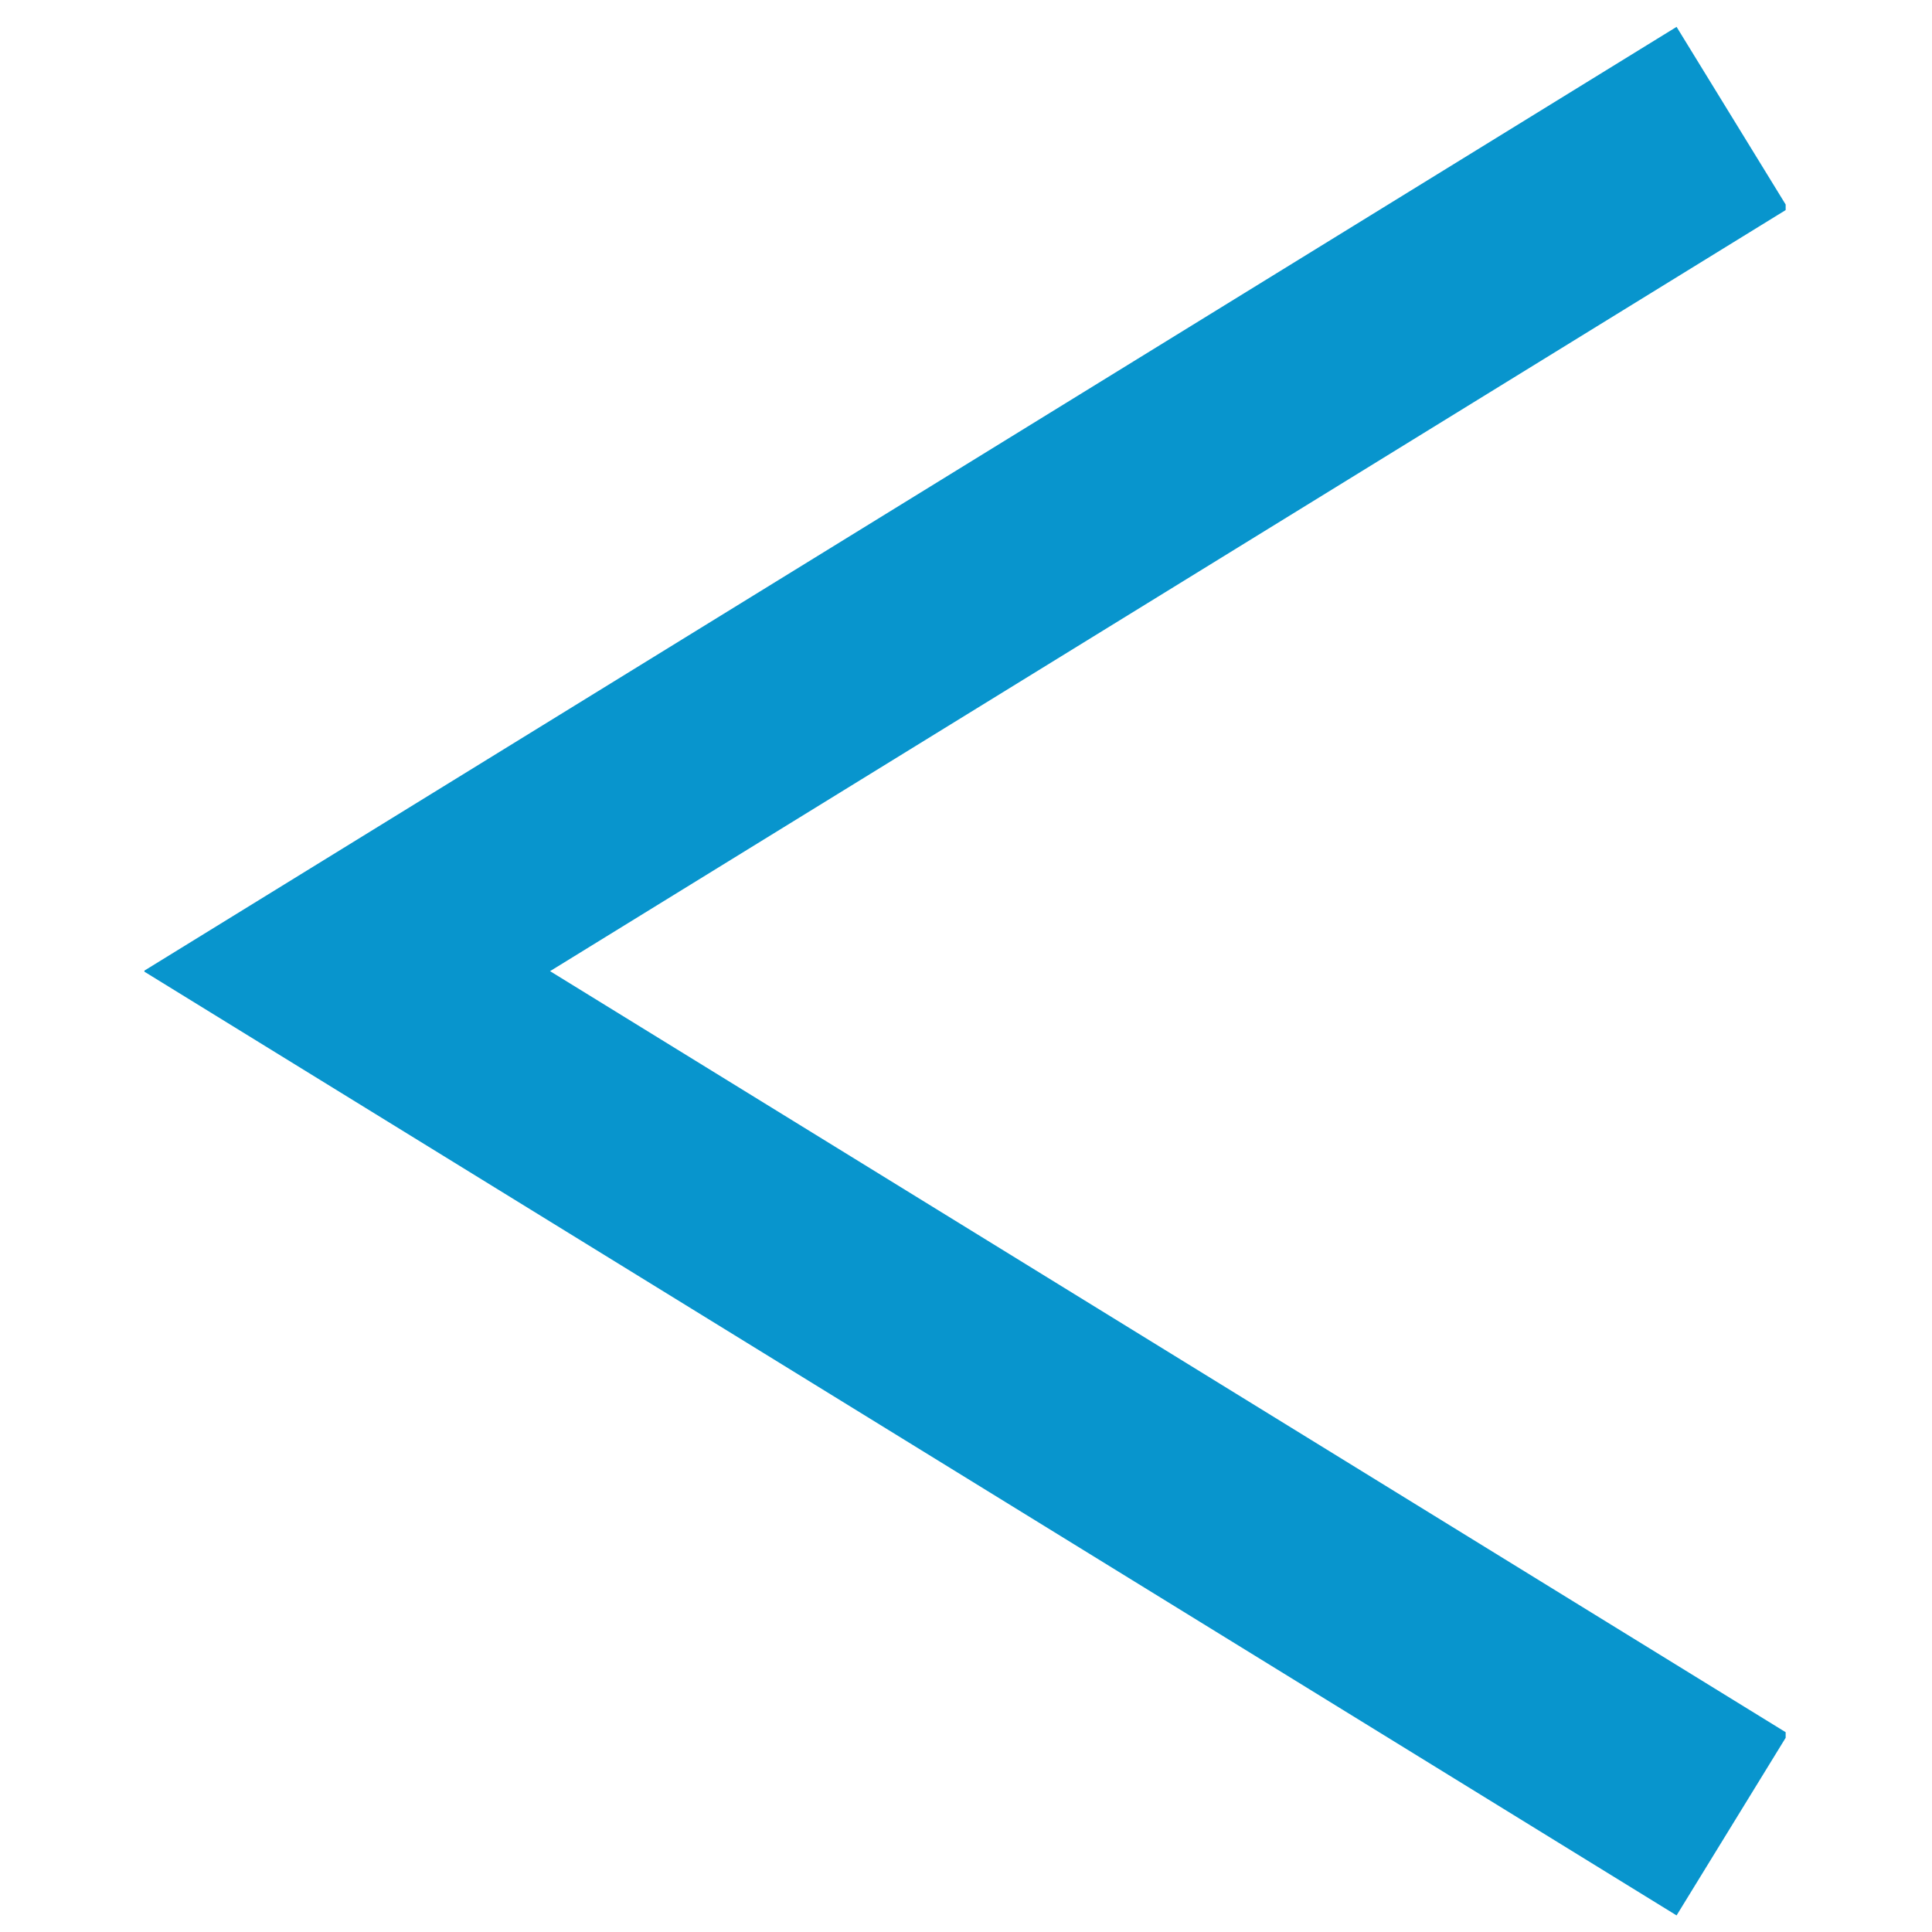 <?xml version="1.0" encoding="UTF-8"?>
<svg xmlns="http://www.w3.org/2000/svg" xmlns:xlink="http://www.w3.org/1999/xlink" width="375pt" height="375pt" viewBox="0 0 375 375" version="1.2">
<defs>
<clipPath id="clip1">
  <path d="M 28.031 5 L 346.594 5 L 346.594 372 L 28.031 372 Z M 28.031 5 "/>
</clipPath>
</defs>
<g id="surface1">
<g clip-path="url(#clip1)" clip-rule="nonzero">
<path style=" stroke:none;fill-rule:nonzero;fill:#0895cd;fill-opacity:1;" d="M 325.422 5.215 L 27.859 188.5 L 325.422 371.781 L 347.078 336.516 L 106.766 188.5 L 347.078 40.48 Z M 325.422 5.215 "/>
</g>
</g>
</svg>
